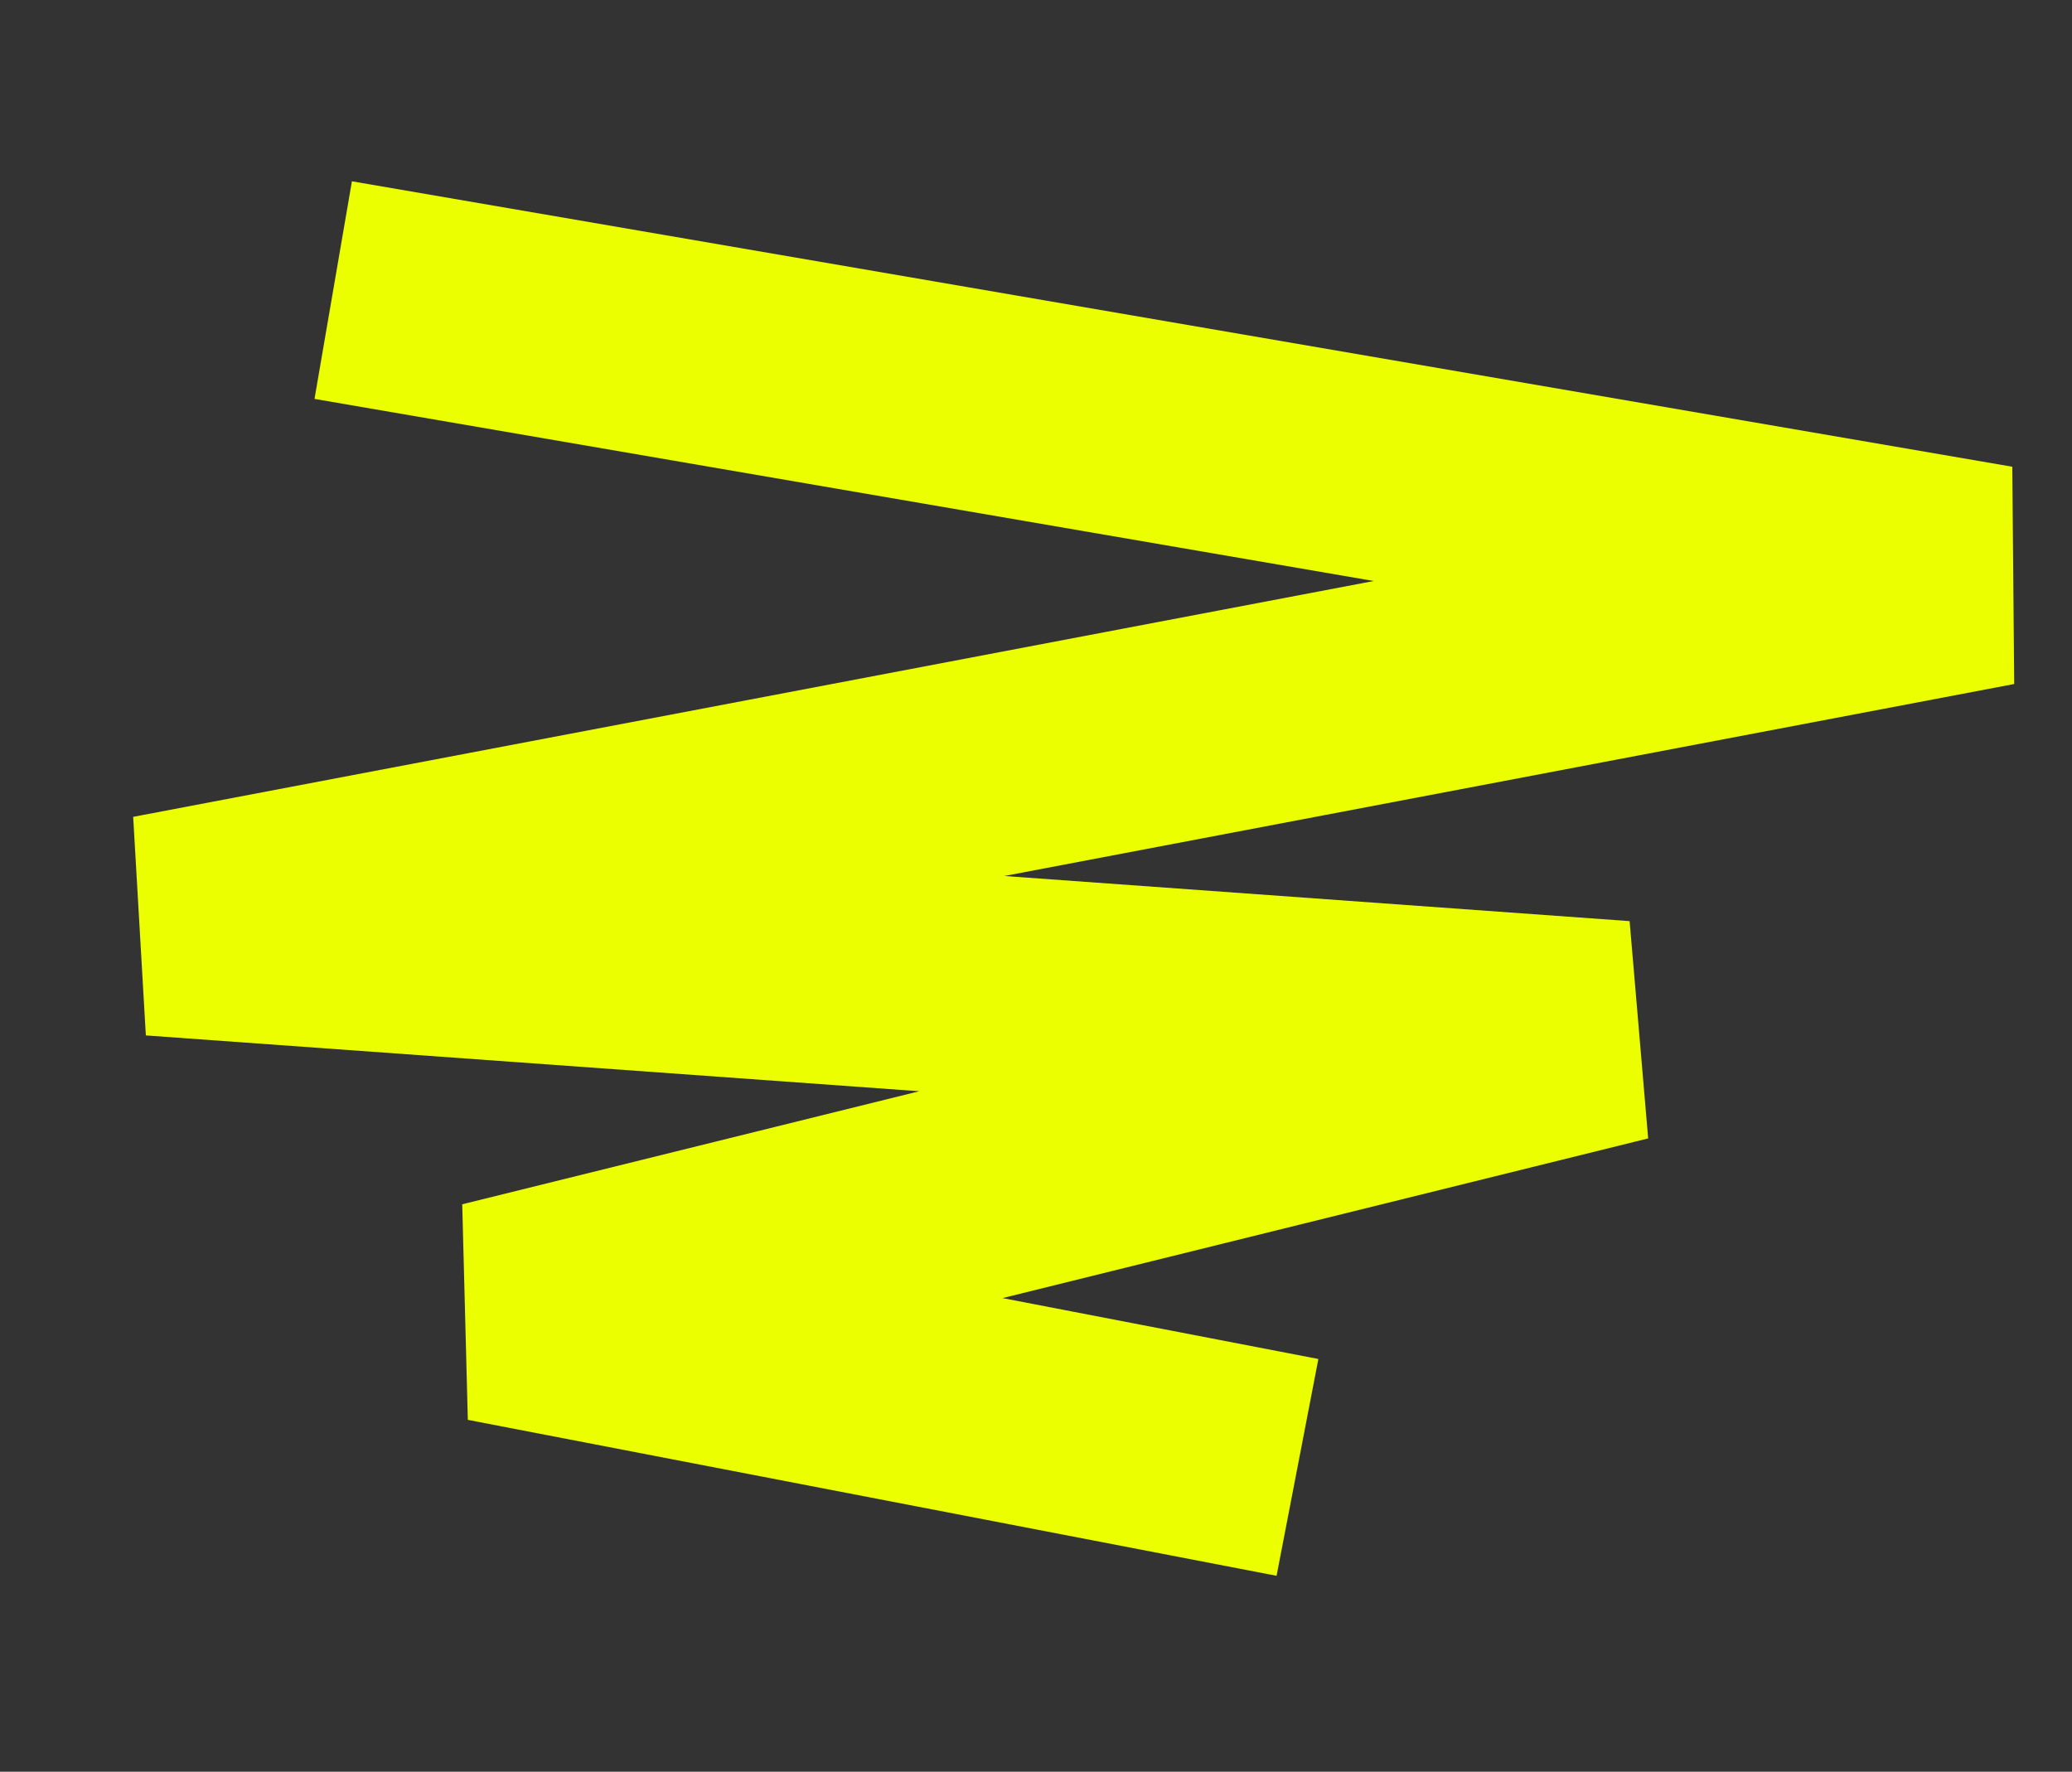 <?xml version="1.0" encoding="UTF-8"?> <svg xmlns="http://www.w3.org/2000/svg" width="1173" height="1003" viewBox="0 0 1173 1003" fill="none"><rect x="0" y="0" width="1173" height="1003" fill="#333333" stroke="none"/> <path d="M734.527 830.711L276.681 742.432L918.054 583.801L87.067 523.829L1128.61 325.822L188.64 164.229" stroke="#EBFF00" stroke-width="125" stroke-linejoin="bevel"></path> </svg> 